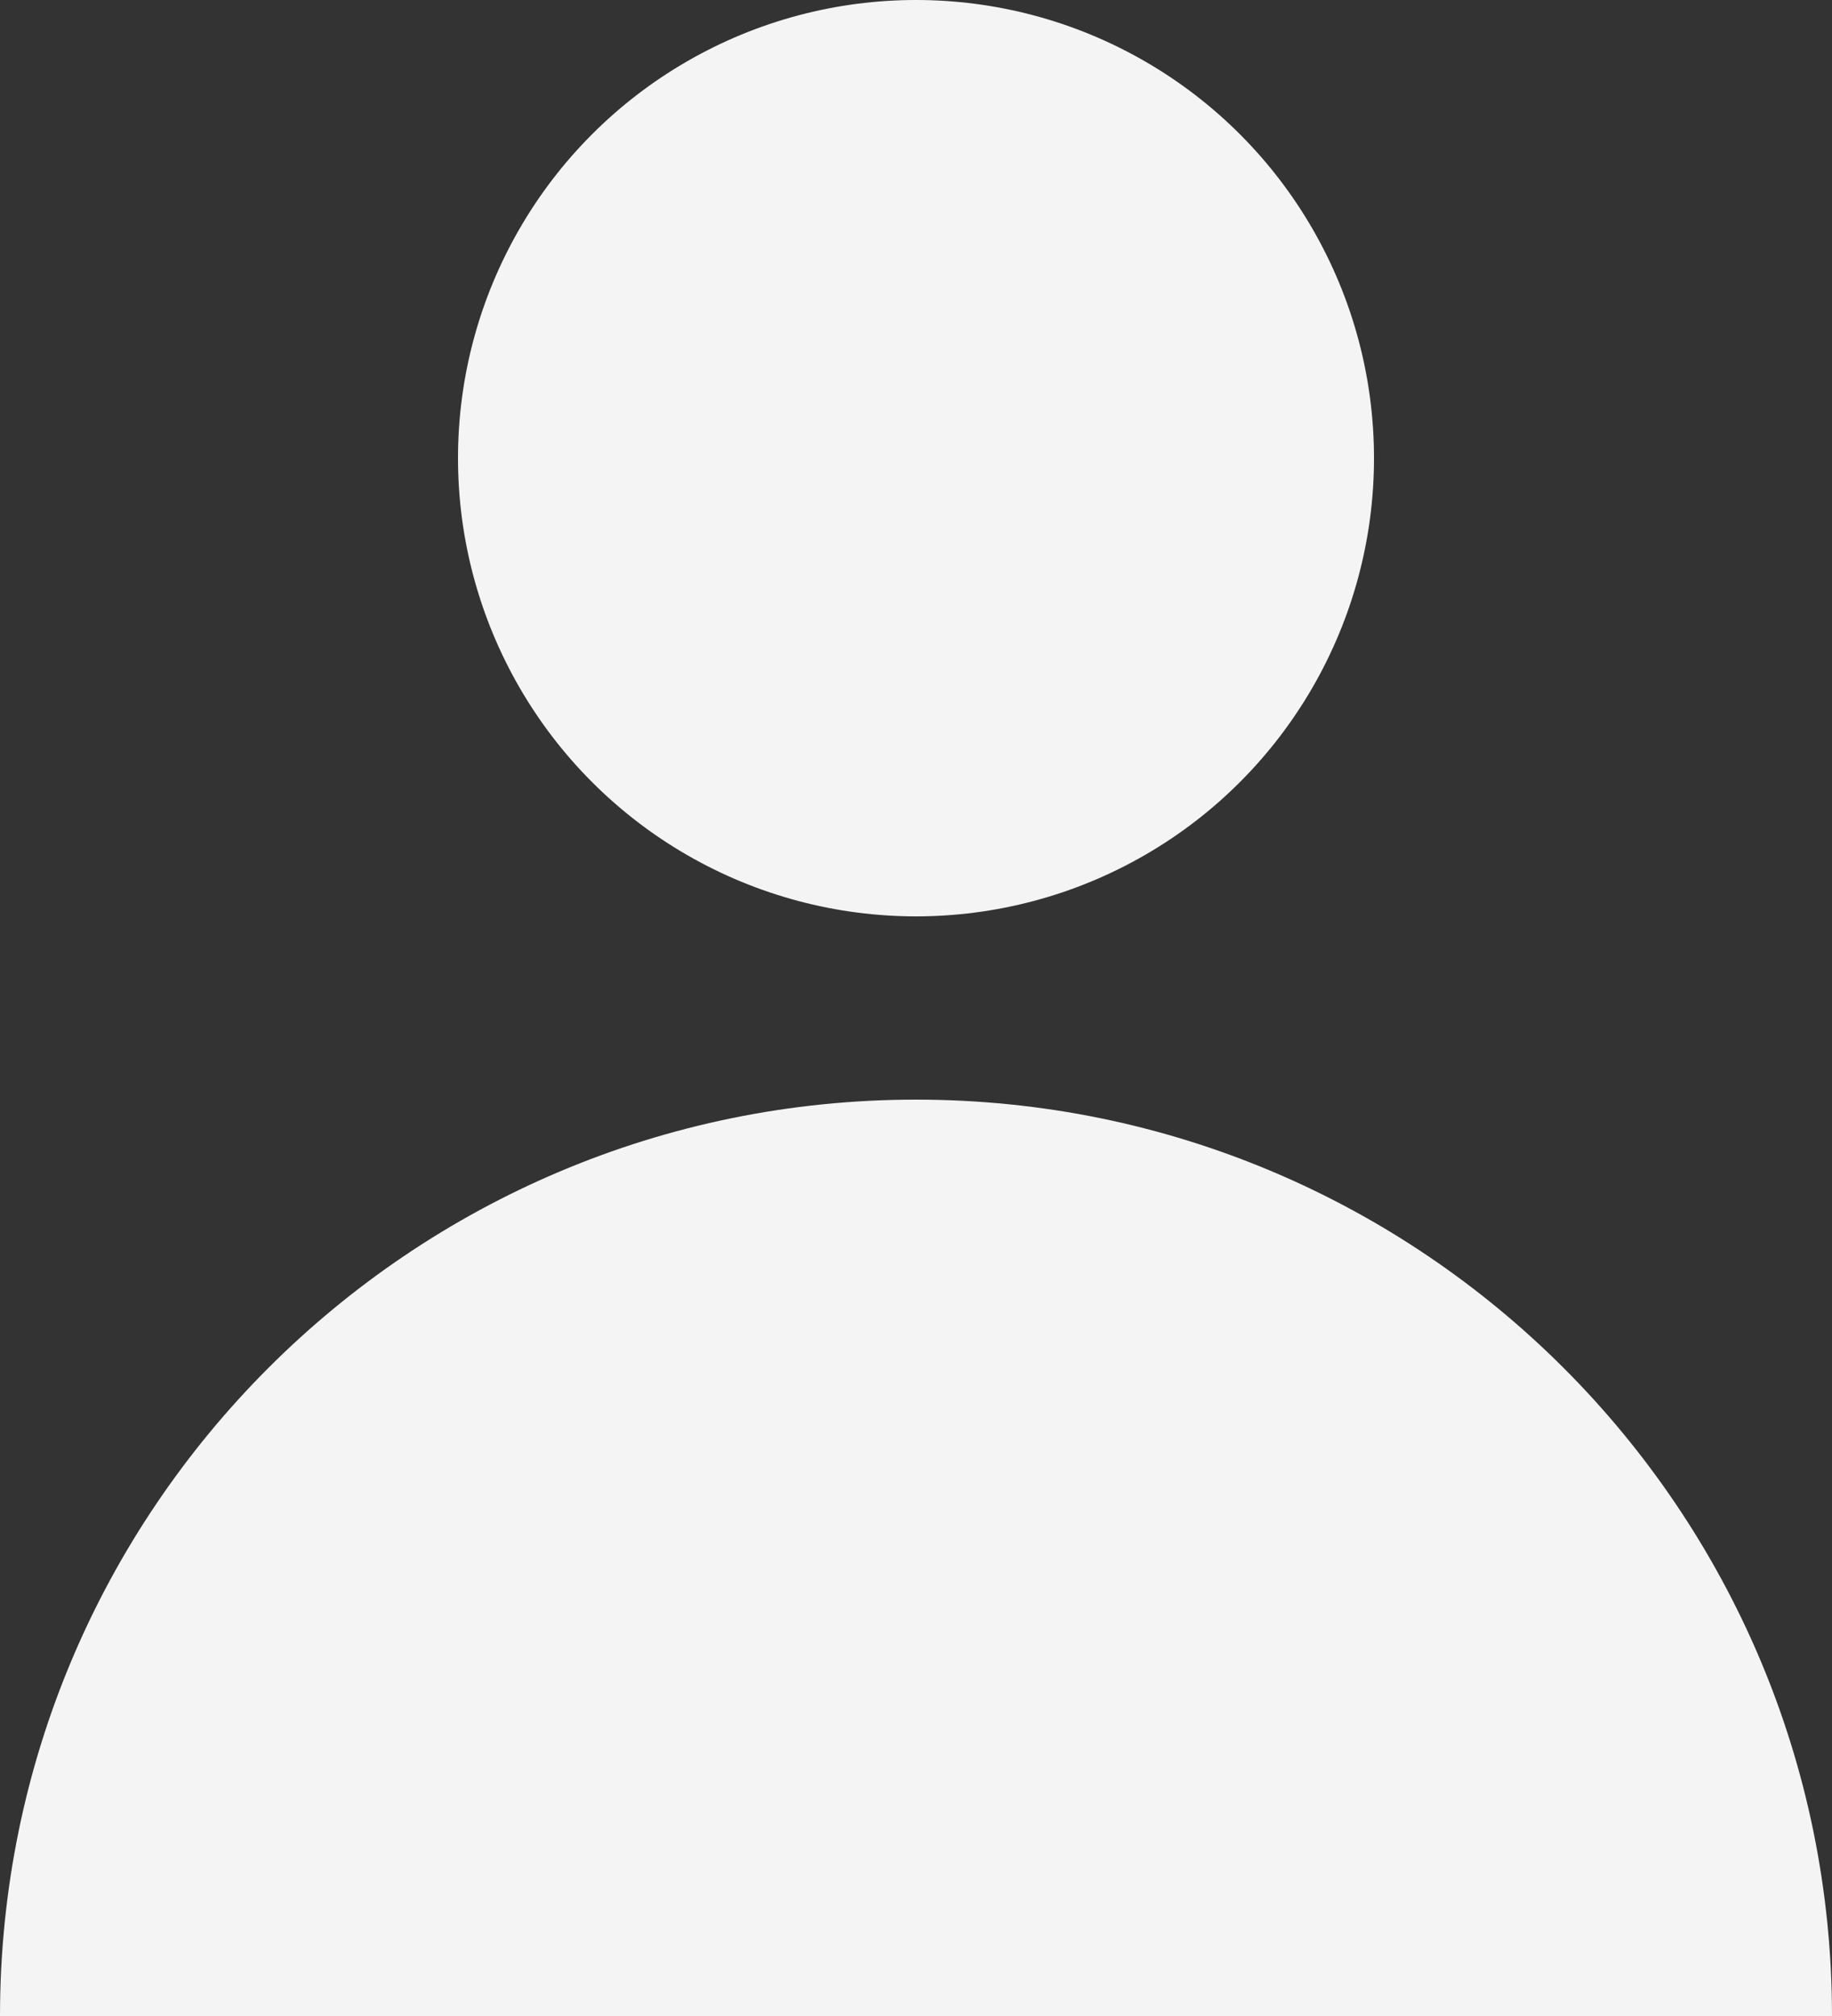 <svg width="20" height="22" viewBox="0 0 20 22" fill="none" xmlns="http://www.w3.org/2000/svg">
<rect x="0" y="0" width="20" height="22" fill="#333333" stroke="none"/>
<circle cx="10" cy="5" r="5" fill="#F4F4F4"/>
<path d="M0 22C0 16.477 4.477 12 10 12C15.523 12 20 16.477 20 22H0Z" fill="#F4F4F4"/>
</svg>
